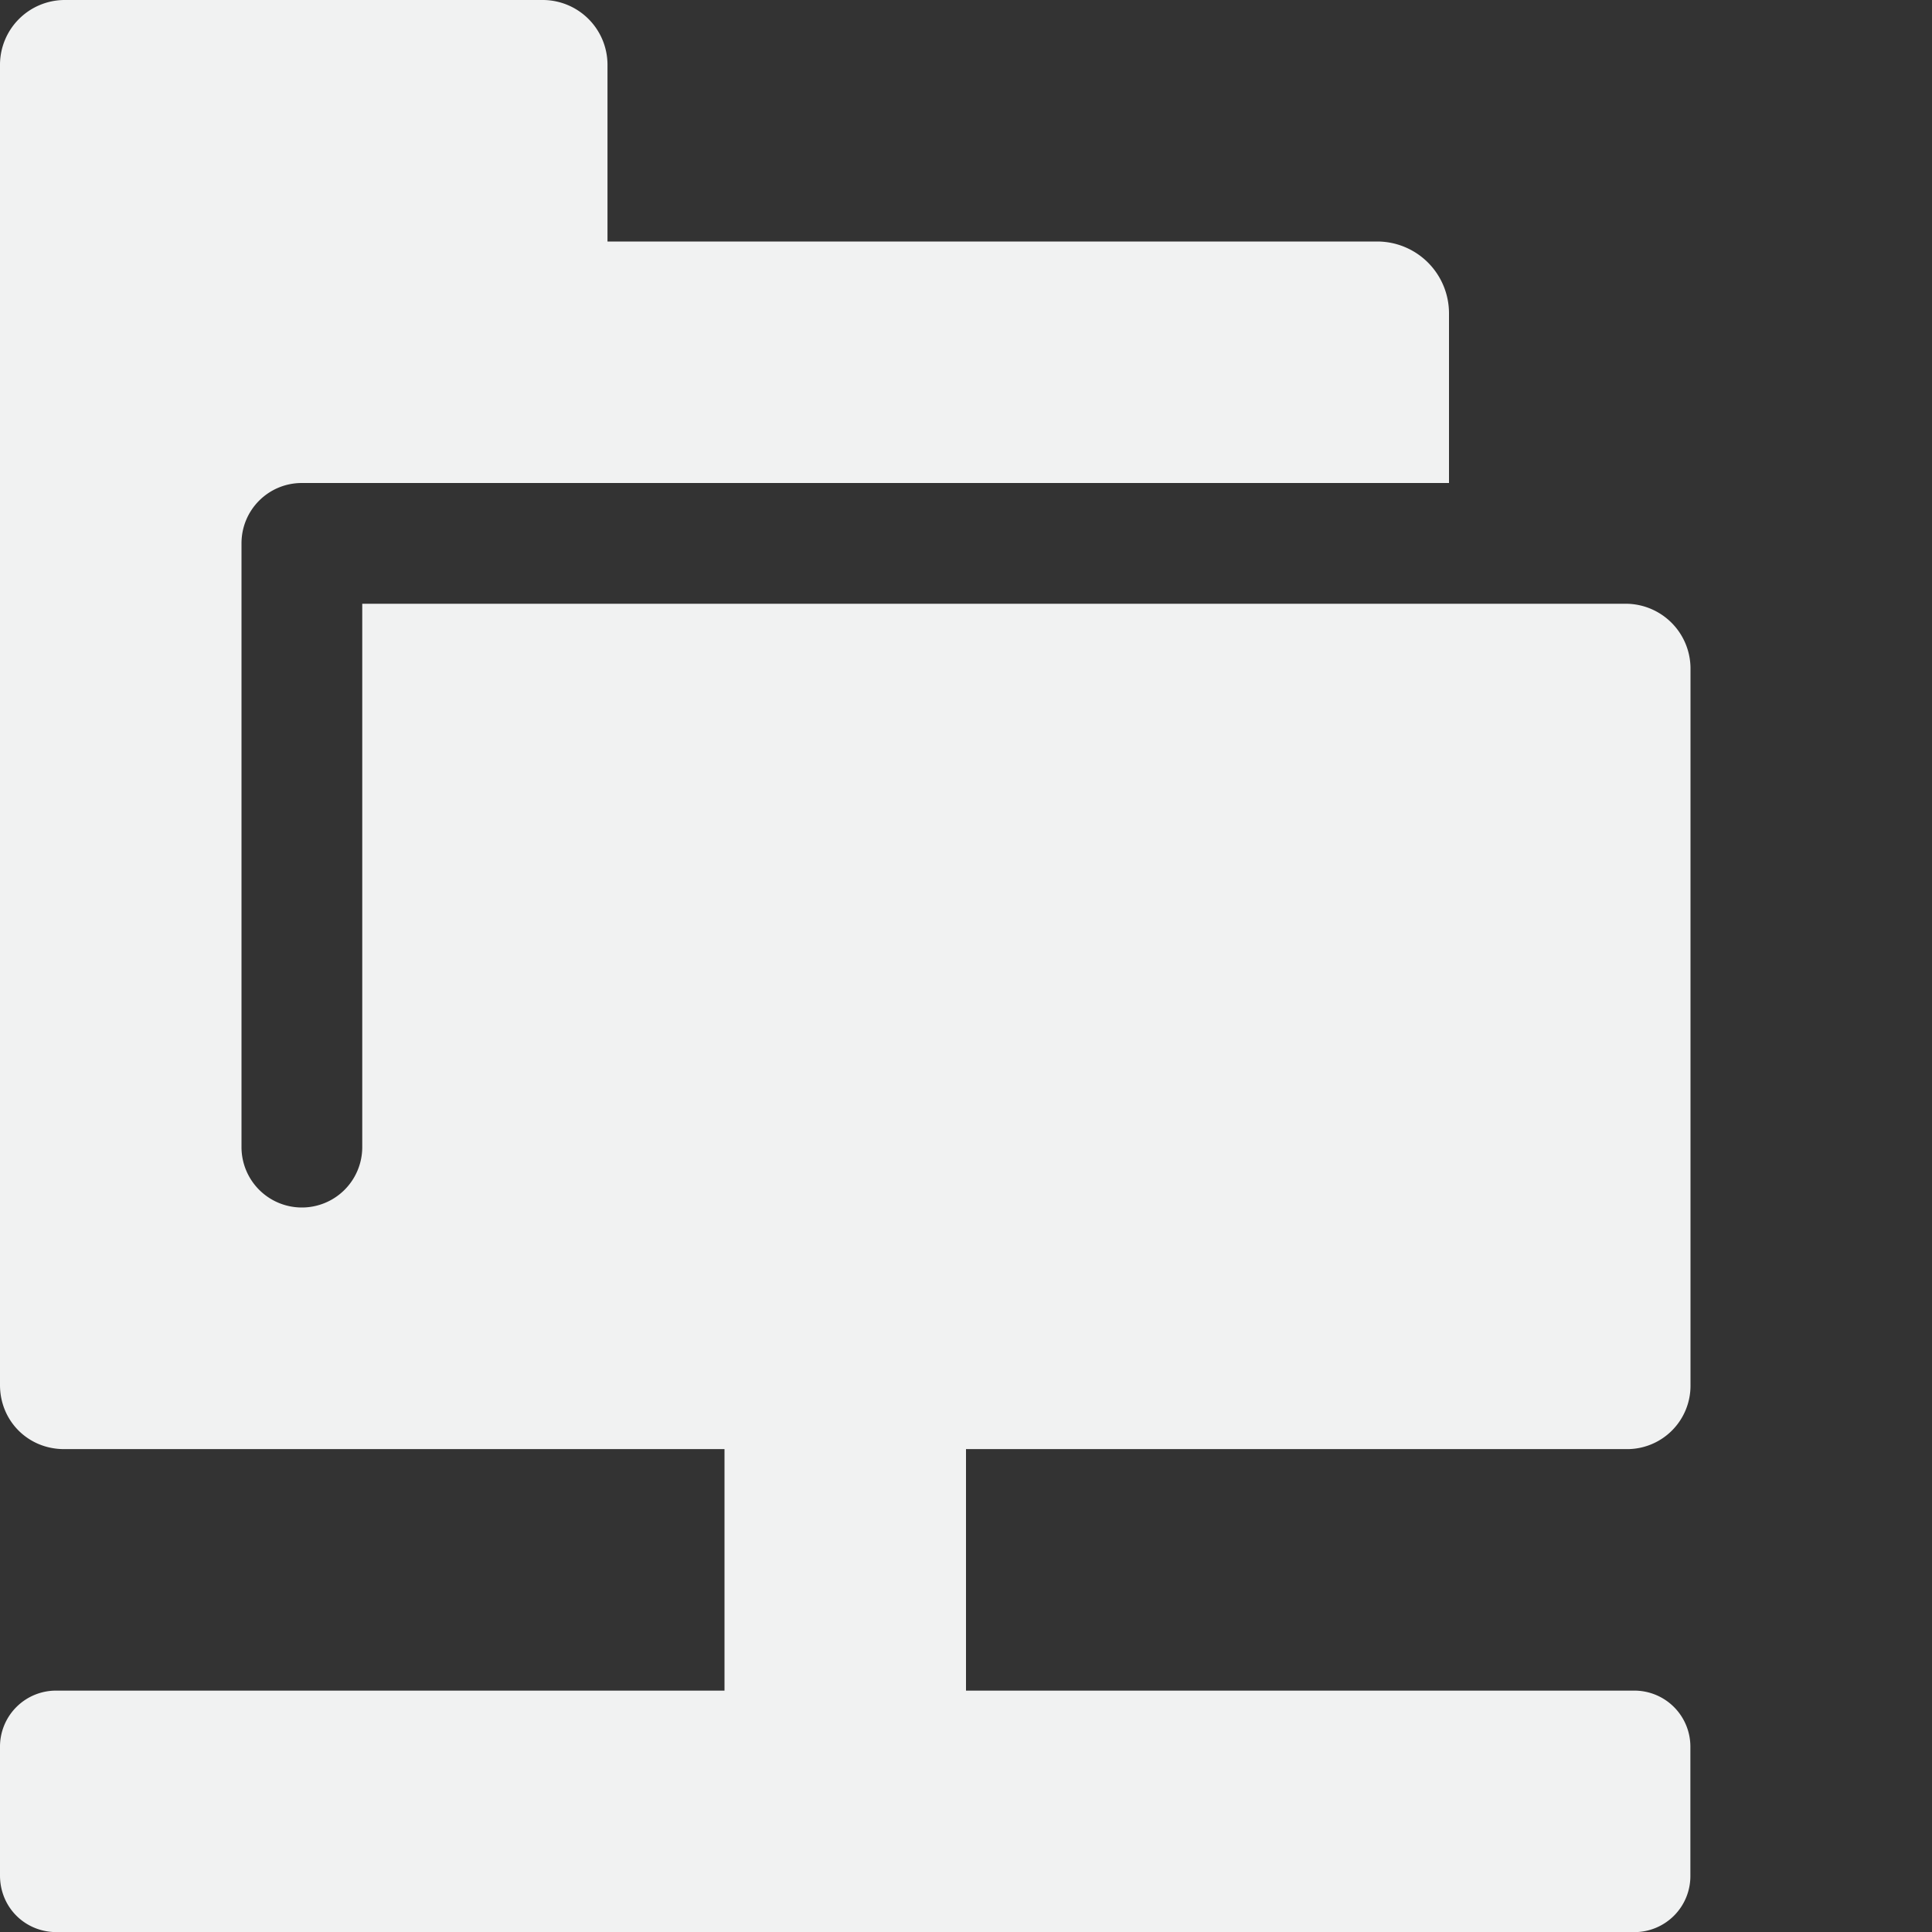<svg xmlns="http://www.w3.org/2000/svg" viewBox="0 0 16 16" width="32" height="32">
    <rect x="0" y="0" width="16" height="16" fill="#333333" stroke="none"/>
    <path d="M.531 0A.537.537 0 0 0 0 .531V11.47c0 .298.233.531.531.531H6v2H.469A.464.464 0 0 0 0 14.47v1.062c0 .263.206.469.469.469H13.53a.464.464 0 0 0 .469-.469V14.47a.464.464 0 0 0-.469-.469H8v-2h5.469A.525.525 0 0 0 14 11.47V5.53a.537.537 0 0 0-.531-.53H3v4.5a.499.499 0 1 1-1 0v-5c0-.277.223-.5.5-.5H12V2.594A.595.595 0 0 0 11.406 2H5.031V.531A.537.537 0 0 0 4.5 0z" fill="#f1f2f2"/>
</svg>
